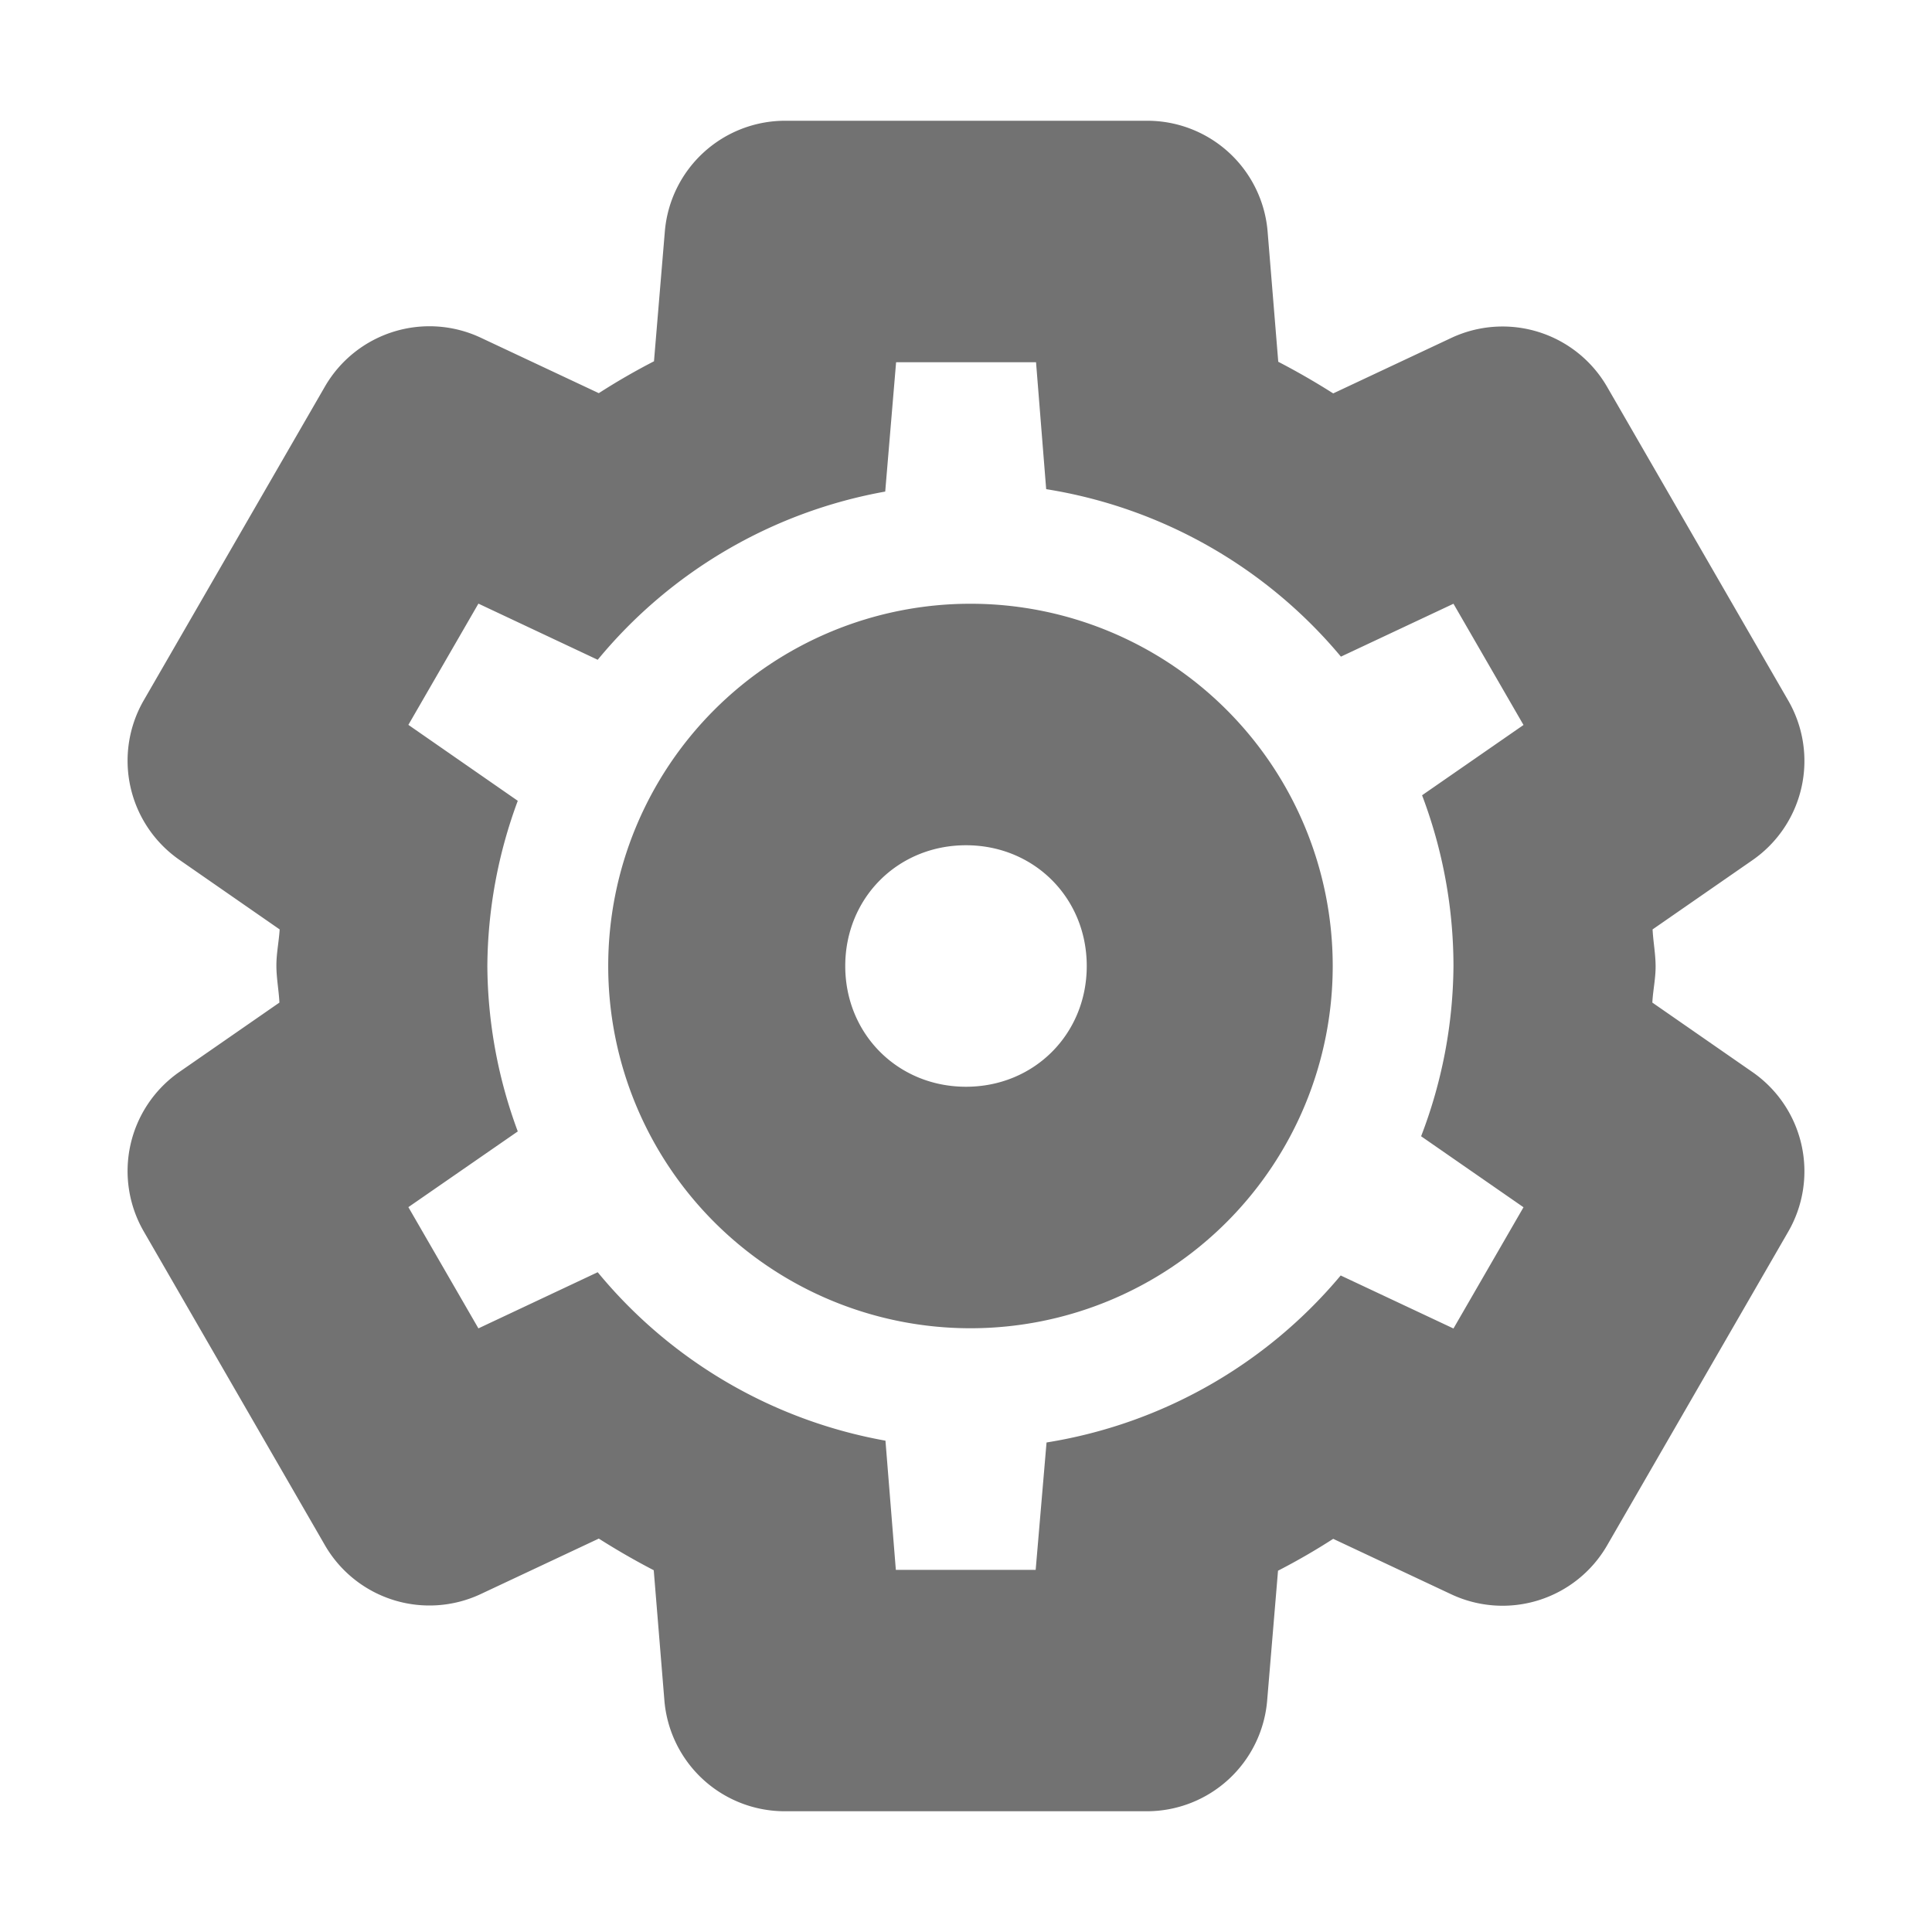 <svg width="16" height="16" version="1.1" viewBox="0 0 16 16" xmlns="http://www.w3.org/2000/svg">
 <defs>
  <style id="current-color-scheme" type="text/css">.ColorScheme-Text { color:#727272; } .ColorScheme-Highlight { color:#686868; }</style>
 </defs>
 <path class="ColorScheme-Text" style="fill:currentColor" d="m6.502 1a1 1 0 0 0-0.996 0.916l-0.09 1.076c-0.157 0.081-0.308 0.168-0.457 0.264l-0.977-0.459a1 1 0 0 0-1.291 0.404l-1.5 2.598a1 1 0 0 0 0.295 1.322l0.83 0.576c-0.006 0.099-0.027 0.197-0.027 0.297a1 1 0 0 0 0 0.004c2.21e-5 0.102 0.02 0.203 0.025 0.305l-0.828 0.574a1 1 0 0 0-0.295 1.322l1.5 2.598a1 1 0 0 0 1.291 0.404l0.977-0.459c0.148 0.094 0.299 0.181 0.455 0.262l0.088 1.076a1 1 0 0 0 0.996 0.92h3a1 1 0 0 0 0.996-0.916l0.09-1.076c0.157-0.081 0.308-0.168 0.457-0.264l0.977 0.459a1 1 0 0 0 1.291-0.404l1.5-2.598a1 1 0 0 0-0.295-1.322l-0.83-0.576c0.005-0.099 0.027-0.197 0.027-0.297a1 1 0 0 0 0-0.002 1 1 0 0 0 0-0.002c-2.4e-5 -0.102-0.02-0.203-0.025-0.305l0.828-0.574a1 1 0 0 0 0.295-1.322l-1.5-2.598a1 1 0 0 0-1.291-0.404l-0.977 0.459c-0.148-0.094-0.299-0.181-0.455-0.262l-0.088-1.076a1 1 0 0 0-0.996-0.92h-3zm0.92 2h1.158l0.084 1.051a4 4 0 0 1 2.441 1.387l0.932-0.438 0.58 1.004-0.84 0.582a4 4 0 0 1 0.26 1.414 4 4 0 0 1-0.268 1.41l0.848 0.588-0.58 1.004-0.934-0.439a4 4 0 0 1-2.436 1.383l-0.09 1.055h-1.158l-0.086-1.07a4 4 0 0 1-2.383-1.395l-0.988 0.465-0.58-1.004 0.906-0.627a4 4 0 0 1-0.252-1.369 4 4 0 0 1 0.252-1.369l-0.906-0.629 0.58-1.004 0.988 0.465a4 4 0 0 1 2.381-1.393l0.09-1.07zm0.615 2a3 3 0 0 0-3 3 3 3 0 0 0 3 3 3 3 0 0 0 3-3 3 3 0 0 0-3-3zm-0.037 2c0.564 0 1 0.436 1 1s-0.436 1-1 1-1-0.436-1-1 0.436-1 1-1z"/>
</svg>
